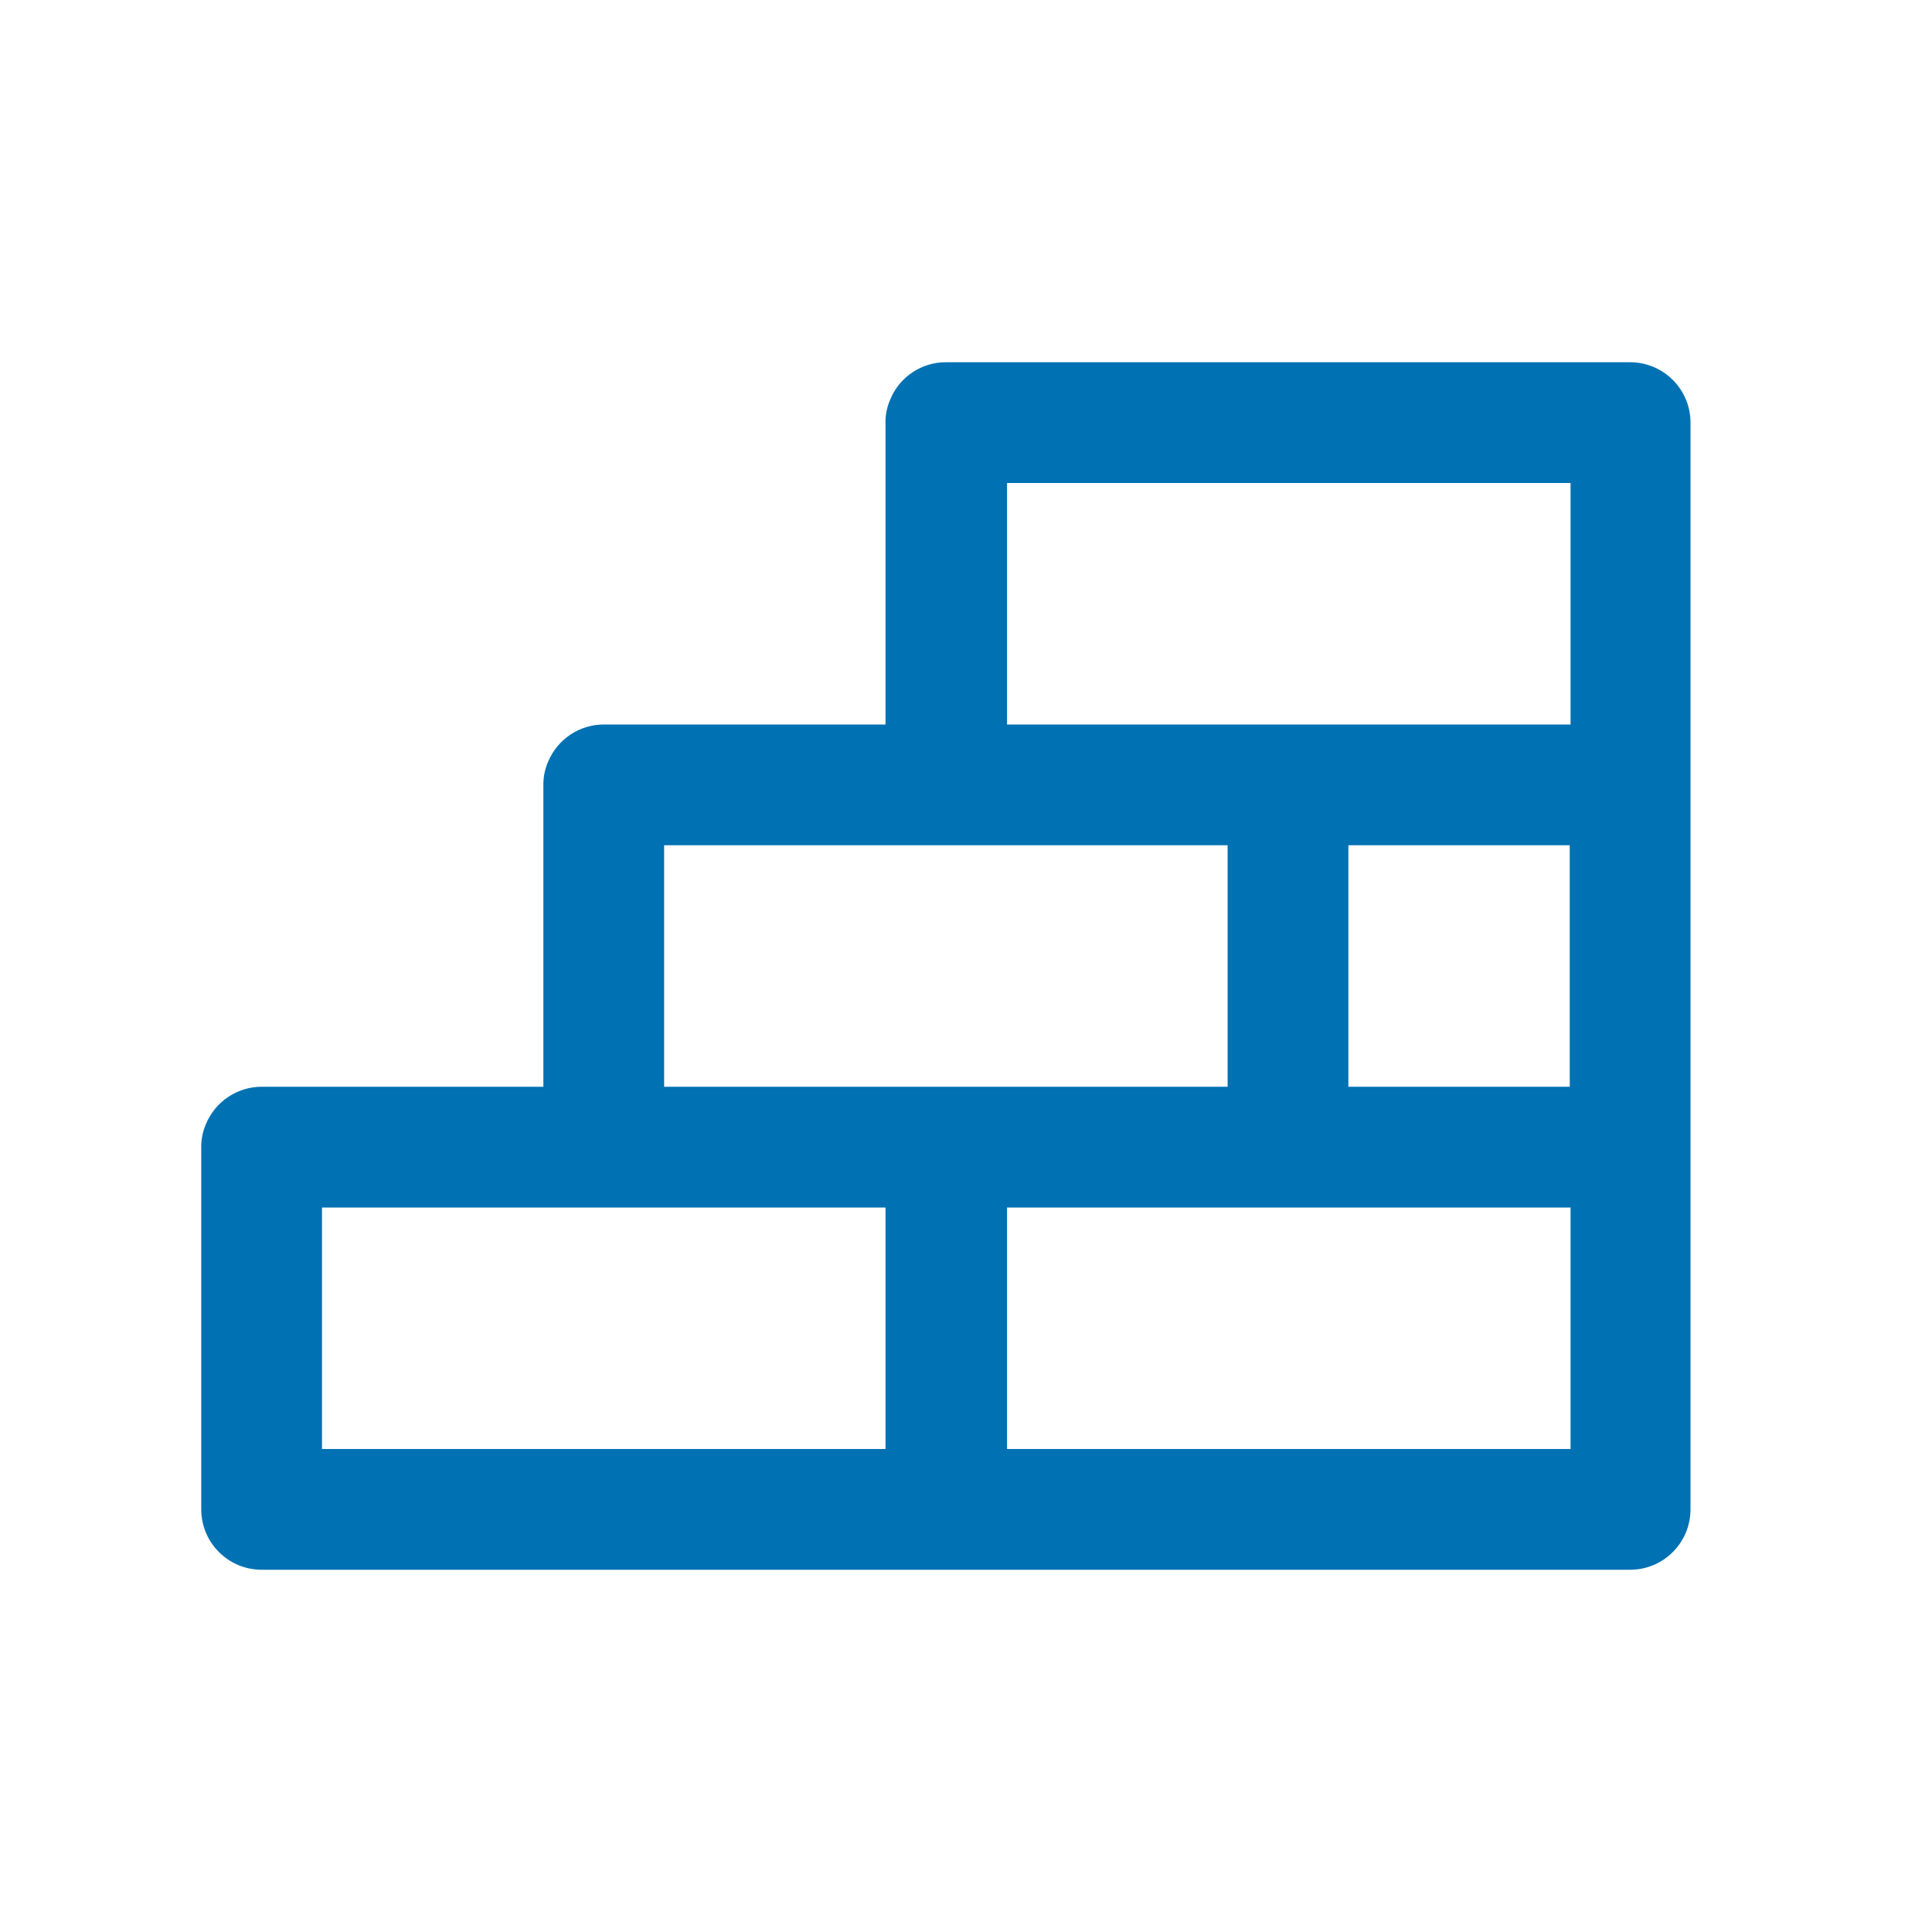 <?xml version="1.0" encoding="UTF-8"?>
<svg width="48px" height="48px" viewBox="0 0 48 48" version="1.1" xmlns="http://www.w3.org/2000/svg" xmlns:xlink="http://www.w3.org/1999/xlink">
    <title>Building</title>
    <g id="Building" stroke="none" stroke-width="1" fill="none" fill-rule="evenodd">
        <path d="M42,28.51 L42,10.51 C42.003,10.11 41.846,9.726 41.564,9.443 C41.283,9.159 40.9,9 40.5,9 L23.5,9 C22.896,8.999 22.351,9.362 22.12,9.92 C22.039,10.103 21.998,10.3 22,10.5 L22,18 L15,18 C14.397,18.001 13.853,18.364 13.62,18.92 C13.539,19.103 13.498,19.3 13.5,19.5 L13.5,27 L6.5,27 C5.897,27.001 5.353,27.364 5.12,27.92 C5.039,28.103 4.998,28.3 5,28.5 L5,37.5 C5,38.328 5.672,39 6.5,39 L40.5,39 C41.328,39 42,38.328 42,37.5 L42,28.51 Z M8,30 L22,30 L22,36 L8,36 L8,30 Z M39,21 L39,27 L33.5,27 L33.5,21 L39,21 Z M23.5,21 L30.5,21 L30.5,27 L16.5,27 L16.5,21 L23.5,21 Z M25.02,30 L39.02,30 L39.02,36 L25.02,36 L25.02,30 Z M25.02,12 L39.02,12 L39.02,18 L25.02,18 L25.02,12 Z" id="building" fill="#0071B3"></path>
    </g>
</svg>